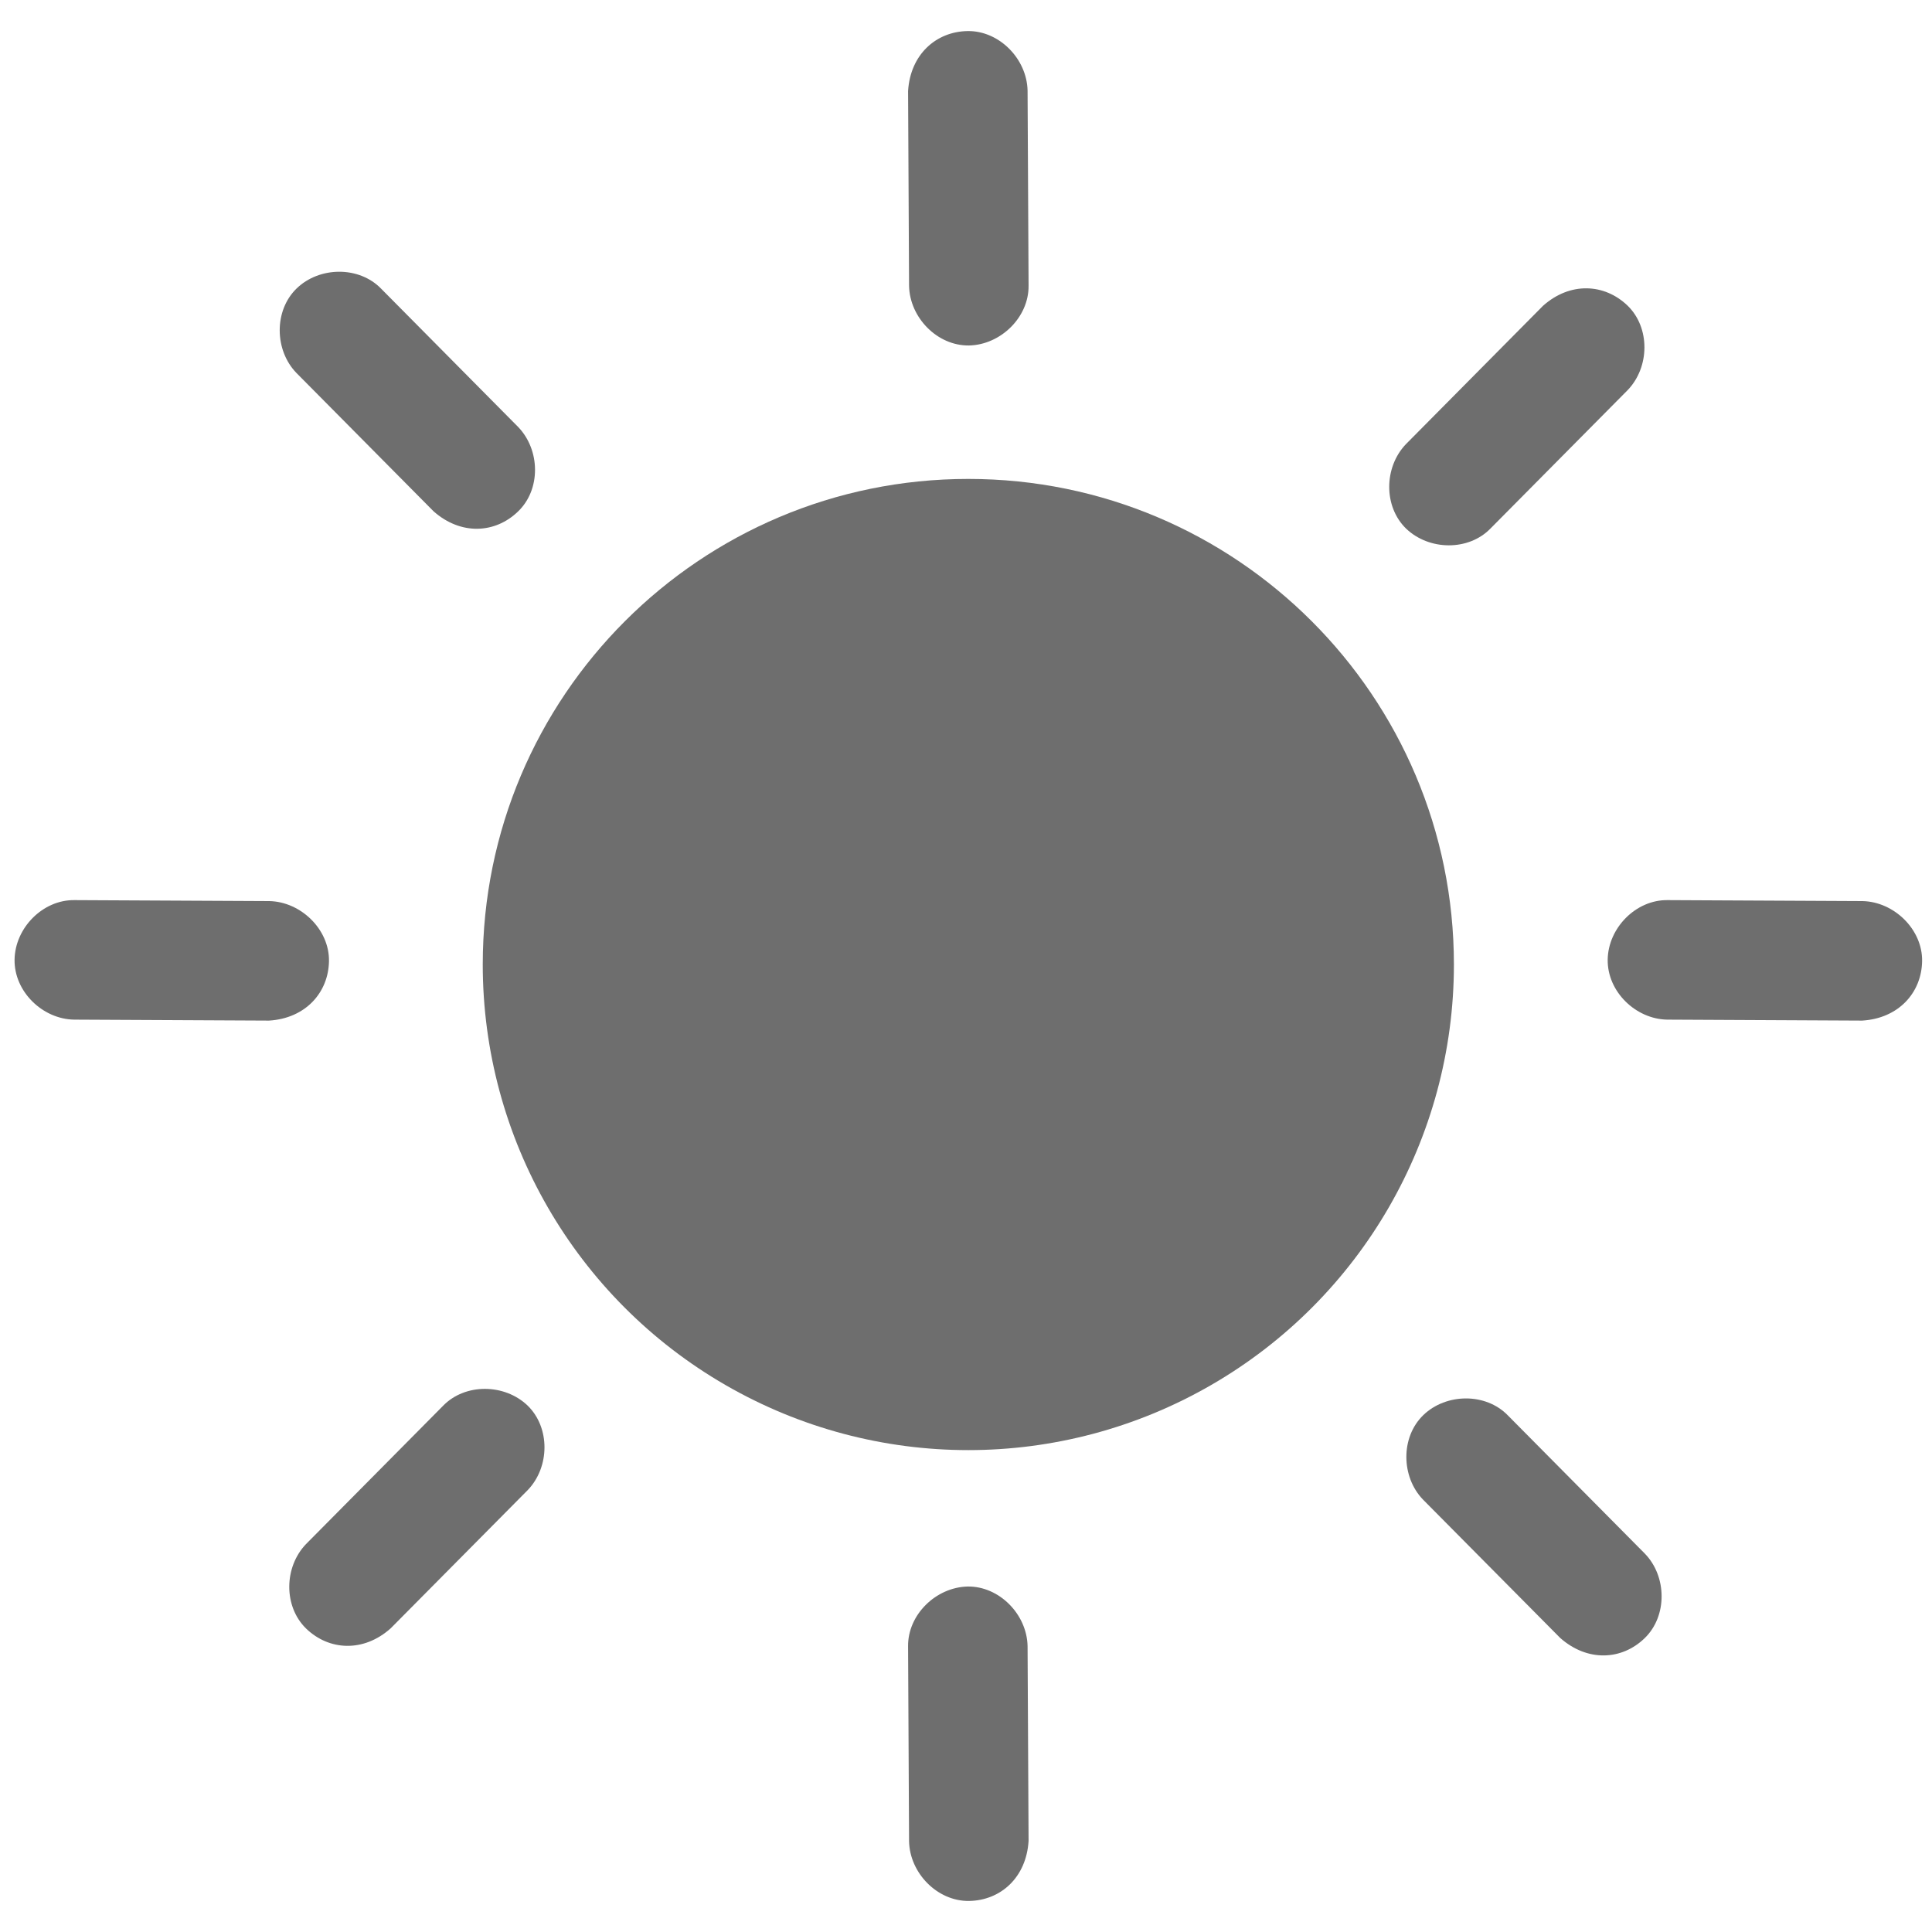 <?xml version="1.0" encoding="utf-8"?>
<!-- Generator: Adobe Illustrator 16.0.0, SVG Export Plug-In . SVG Version: 6.00 Build 0)  -->
<!DOCTYPE svg PUBLIC "-//W3C//DTD SVG 1.1//EN" "http://www.w3.org/Graphics/SVG/1.1/DTD/svg11.dtd">
<svg version="1.1" id="图层_1" xmlns="http://www.w3.org/2000/svg" xmlns:xlink="http://www.w3.org/1999/xlink" x="0px" y="0px"
	 width="100px" height="100px" viewBox="0 0 100 100" enable-background="new 0 0 100 100" xml:space="preserve">
<g display="none">
	<g display="inline">
		<path fill="#6E6E6E" d="M50.99,6.927l-0.35-0.214C51.378,7.714,51.378,7.246,50.99,6.927L50.99,6.927z M89.76,26.57
			c0.702,0.004,1.377-0.272,1.877-0.766c0.496-0.493,0.778-1.167,0.783-1.868V9.995c-0.008-1.458-1.197-2.637-2.654-2.629H75.713
			c-1.46-0.008-2.646,1.171-2.654,2.629v4.331h-8.627c-0.271-0.045-0.545-0.045-0.813,0h-36.9V9.995
			c-0.008-1.458-1.194-2.637-2.652-2.629H10.011C8.552,7.358,7.366,8.537,7.356,9.995v13.931c0.01,1.458,1.196,2.636,2.655,2.631
			h4.367v45.96h-4.367c-0.701-0.004-1.375,0.272-1.873,0.767c-0.498,0.493-0.78,1.167-0.782,1.87v13.931
			c0.01,1.459,1.196,2.634,2.655,2.629h14.054c0.7,0,1.373-0.272,1.871-0.767c0.498-0.497,0.78-1.166,0.782-1.869v-4.329H73.05
			v4.329c0.003,0.703,0.282,1.372,0.78,1.869c0.497,0.494,1.172,0.767,1.873,0.767h14.054c0.701,0,1.374-0.272,1.872-0.767
			c0.497-0.497,0.78-1.166,0.782-1.869V75.162c-0.002-0.7-0.285-1.373-0.782-1.866c-0.498-0.495-1.171-0.771-1.872-0.771h-4.366
			V35.542c0.006-0.089,0.006-0.179,0-0.269v-8.708h4.377L89.76,26.57z M19.702,45.104c0.159-0.104,0.311-0.224,0.447-0.358
			l25.336-25.142h12.087l-37.87,37.574V45.104z M24.069,26.566c1.458,0.004,2.645-1.172,2.652-2.63v-4.334h11.251L19.696,37.739
			V26.566H24.069z M19.702,64.627l45.384-45.026h7.967v3.234l-50.107,49.69h-3.259v-7.898H19.702L19.702,64.627z M80.08,53.609
			l-25.457,25.25c-0.189,0.188-0.35,0.4-0.473,0.631H42.055L80.08,41.776V53.609z M75.713,72.525c-0.701,0-1.377,0.274-1.873,0.771
			c-0.498,0.493-0.779,1.166-0.781,1.866v4.328H61.512L80.08,61.064v11.461H75.713z M80.08,34.32L34.534,79.49h-7.816v-3.247
			l50.083-49.677h3.279V34.32z"/>
	</g>
</g>
<g display="none">
	<path display="inline" fill="#6E6E6E" d="M49.888,6.713c-23.472,0-42.5,19.029-42.5,42.5s19.028,42.5,42.5,42.5
		c23.471,0,42.5-19.027,42.5-42.5C92.389,25.741,73.359,6.713,49.888,6.713L49.888,6.713z M49.888,83.912
		c-19.164,0-34.7-15.535-34.7-34.699s15.534-34.7,34.7-34.7c19.163,0,34.699,15.536,34.699,34.7S69.051,83.912,49.888,83.912
		L49.888,83.912z"/>
	<path display="inline" fill="#6E6E6E" d="M47.954,29.176c0,2.761,2.241,5.002,5.007,5.002c2.762,0,5.003-2.241,5.003-5.002
		c0-2.767-2.241-5.008-5.003-5.008C50.195,24.17,47.954,26.411,47.954,29.176L47.954,29.176z M51.518,75.258
		c-3.69,0.922-8.801,0.842-11.354-0.186c-2.557-1.023-3.486-4.754-2.064-8.284l6.369-15.871c1.417-3.53-0.426-7.254-4.092-8.272
		l-1.218-0.338c-3.666-1.018-3.594-2.352,0.164-2.96l3.644-0.595c3.757-0.611,8.919-0.274,11.474,0.75
		c2.557,1.027,3.479,4.753,2.054,8.285l-5.937,14.701c-1.429,3.531,0.358,7.312,3.959,8.398c3.608,1.09,3.537,2.735-0.154,3.66
		l-2.842,0.711H51.518L51.518,75.258z"/>
</g>
<path display="none" fill="#6E6E6E" d="M97.372,44.407L79.967,22.485c-1.922-2.402-5.479-2.402-7.4,0L55.258,44.407
	c-1.346,1.635-0.09,4.134,2.024,4.134h6.823c-0.19,12.783-0.19,29.034-22.593,42.012c-0.577,0.385-0.289,1.25,0.384,1.153
	c42.875-6.634,46.336-35.38,46.434-43.069h7.111C97.563,48.541,98.718,46.042,97.372,44.407L97.372,44.407z M42.569,49.886h-6.824
	c0.192-12.784,0.192-29.035,22.595-42.011c0.577-0.384,0.288-1.25-0.384-1.154c-42.884,6.633-46.344,35.475-46.44,43.069H4.403
	c-2.115,0-3.364,2.499-2.019,4.133l17.398,21.923c1.923,2.403,5.479,2.403,7.401,0l17.405-21.923
	C45.838,52.385,44.685,49.886,42.569,49.886L42.569,49.886z"/>
<path display="none" fill="#6E6E6E" d="M92.389,65.143h-42.5V54.518H23.334v-42.5h37.18v10.625h31.875l-10.625,21.25L92.389,65.143z
	 M12.709,91.714c-2.94,0-5.321-2.381-5.321-5.305V12.034c0-2.941,2.38-5.321,5.321-5.321s5.321,2.379,5.321,5.321v74.375
	C18.013,89.333,15.633,91.714,12.709,91.714L12.709,91.714z"/>
<g display="none">
	<path display="inline" fill="#6E6E6E" d="M49.888,6.713c-23.472,0-42.5,19.028-42.5,42.5c0,23.473,19.028,42.5,42.5,42.5
		c23.471,0,42.5-19.027,42.5-42.5C92.389,25.742,73.359,6.713,49.888,6.713L49.888,6.713z M53.518,9.724c0,0,2.662-1.544,3.59-0.617
		c0.926,0.926,4.168-0.154,12.506,4.786c0,0-1.836,1.959-2.237,1.841c0.233,0.426,0.955,1.724,1.466,2.526
		c0.618,0.97,0.771,1.037,0.771,1.037l-0.616,0.927l0.616,0.154c-0.616-0.154-0.926,1.698-1.819,2.007
		c-0.896,0.309,0.274,2.007-0.032,2.316c-0.31,0.309,0.153,3.088,0,4.725c-0.154,1.638-0.771,0.216-1.543,0
		c-0.773-0.215-2.01-0.711-2.113-1.174c-0.106-0.463-0.358-1.853-0.051-2.625c0.309-0.771-0.926-1.544-1.543-2.11
		c-0.617-0.565-3.088,0.104-3.552,0c-0.463-0.103-0.772-1.44-0.772-2.676c0-1.236,2.162,0.154,3.379,0
		c1.218-0.154,1.408-3.232,1.408-3.232l-0.07-2.617c-0.498-0.199-0.579-0.458,0.226-0.79c0,0-2.625-0.617-3.241,0.772
		c-0.617,1.389-0.928,1.255-1.082,2.635s-2.572,0.164-3.14,0c-0.565-0.165-2.11-2.018-2.11-2.018
		c0.465-1.081,0.772-1.853,0.772-1.853l-0.81-1.853V9.724H53.518z M29.159,24.083c0.262-0.35,2.008-3.396,4.169-2.47
		c2.162,0.926,3.551-1.081,3.551-1.081s3.174-3.242,3.363-2.779l0.189,0.463c-0.189-0.463,2.625-1.235,2.934,0.31
		c0.309,1.544,2.162,2.32,2.162,2.32s-1.081,1.848-0.772,3.237c0.309,1.391,1.389,1.699,0.772,2.935
		c-0.618,1.234-1.853,1.698-2.162,2.315c-0.309,0.618-2.848-2.007-3.123-2.934c-0.275-0.926-1.631-1.853-2.806-1.544
		s-4.263,1.081-4.88,0.772C31.939,25.318,28.436,25.049,29.159,24.083L29.159,24.083z M70.539,69.479
		c-1.234,3.242-4.168,8.803-5.712,10.347c-1.545,1.545-3.397,4.478-4.787,5.559c-1.39,1.08-1.39,3.089-3.088,2.935
		c-1.699-0.154-3.706-4.941-3.243-6.176c0.464-1.236-8.492-3.398-8.492-3.398s-3.86-0.463-4.632-7.873
		c-0.137-1.32-0.226-2.256-0.279-2.906c-1.16-0.512-5.71-2.396-8.522-1.727c-3.243,0.771-4.015-1.029-6.794-1.441l-4.787-4.426
		c0,0-7.874-9.109-6.948-10.654c0.926-1.544,0.926-5.713,1.081-6.64c0.155-0.926-1.232-6.794-1.157-7.565
		c0.076-0.772-1.159-3.706-1.159-3.706s2.934-6.177,3.397-6.177s2.162,5.25,3.86,5.404c1.698,0.154,6.33-0.154,7.025-0.926
		c0.695-0.772,1.313-1.698,2.084-1.698s0.772-0.464,2.162,0.154c1.389,0.617,2.934,1.544,3.551,2.47
		c0.618,0.927-0.463,2.779,2.779,2.779c3.243,0,3.243-0.771,3.706,1.39c0.463,2.162,1.012,6.948-0.343,7.258
		c-1.355,0.309-5.37,5.009-5.061,6.519c0.309,1.51,0.309,3.826-0.309,5.216c-0.617,1.389-1.081,1.852-3.396,1.697
		c-2.315-0.156-4.274-1.39-4.917,0.463c-0.642,1.854-1.871,6.026,0.285,5.606c0,0,3.396-1.034,4.632,0
		c1.235,1.033,9.11,4.431,9.11,4.431s7.103-7.722,18.22-2.779l1.853,1.236l3.089-0.672c0,0,4.014-1.183,5.404-0.873l1.39,0.309
		v-0.617C70.539,62.994,71.773,66.236,70.539,69.479L70.539,69.479z M88.604,51.878c0,0-0.926-1.391-0.926-2.852
		c0-1.462-1.08-1.318-1.08-3.171s-1.391-1.235-2.316-2.47c-0.926-1.235-1.389,0.463-2.161,0.617s-0.618,1.39-1.39,2.856
		c-0.772,1.467-2.779,2.394-3.396,2.118c-0.618-0.273-2.936-2.35-3.089-2.813c-0.155-0.463-3.243-3.088-3.157-3.705
		c0.086-0.618-0.857-3.86-1.475-5.404c-0.618-1.544,0-7.628,0-7.628c-0.928-0.524,8.492-4.416,7.257-4.879
		c-1.235-0.464-1.853-5.559-1.853-5.559l4.494,2.315c4.494,2.316,10.174,20.691,10.174,20.691v5.249L88.604,51.878z"/>
</g>
<g display="none">
	<path display="inline" fill="#6E6E6E" d="M86.499,45.256c0.255-1.365,0.383-2.752,0.383-4.139c0-12.57-10.226-22.794-22.792-22.794
		c-6.98,0-13.416,3.192-17.661,8.399c-2.842-1.455-6.019-2.233-9.294-2.233c-9.86,0-18.113,7.019-20.029,16.321
		C8.902,44.35,3.308,52.552,3.308,61.752c0,12.566,10.226,22.792,22.796,22.792h52.458c11.274,0,20.448-9.171,20.448-20.443
		C99.01,55.64,93.841,48.361,86.499,45.256L86.499,45.256z M78.562,78.571H26.104c-9.29,0-16.821-7.533-16.821-16.819
		c0-8.116,5.751-14.884,13.397-16.466c0-0.119-0.017-0.234-0.017-0.354c0-7.988,6.481-14.471,14.472-14.471
		c4.445,0,8.418,2.012,11.072,5.164c2.28-6.593,8.52-11.328,15.883-11.328c9.286,0,16.815,7.529,16.815,16.819
		c0,3.109-0.859,6.011-2.326,8.508c7.983,0.008,14.454,6.482,14.454,14.476C93.033,72.089,86.555,78.571,78.562,78.571
		L78.562,78.571z M78.562,78.571"/>
	<path display="inline" fill="#6E6E6E" d="M78.574,53.262h-0.002c-1.1,0-1.993,0.894-1.993,1.991c0,1.102,0.89,1.99,1.991,1.994
		c3.775,0,6.844,3.076,6.844,6.854s-3.075,6.849-6.853,6.849H26.104c-5.075,0-9.199-4.122-9.199-9.197
		c0-4.343,3.078-8.129,7.319-9.005c1.076-0.222,1.77-1.276,1.548-2.356c-0.226-1.072-1.276-1.766-2.357-1.544
		c-6.081,1.259-10.494,6.687-10.494,12.905c0,7.27,5.913,13.183,13.182,13.183h52.458c5.977,0,10.839-4.862,10.839-10.834
		C89.4,58.128,84.542,53.271,78.574,53.262L78.574,53.262z M52.877,39.343c1.036,0.357,2.17-0.191,2.531-1.229
		c1.28-3.709,4.769-6.198,8.682-6.198c5.071,0,9.197,4.126,9.197,9.201c0,1.616-0.442,3.225-1.276,4.641
		c-0.558,0.953-0.242,2.17,0.706,2.727c0.319,0.188,0.666,0.276,1.008,0.276c0.684,0,1.349-0.349,1.719-0.978
		c1.195-2.033,1.825-4.339,1.825-6.666c0-7.27-5.908-13.183-13.179-13.183c-5.608,0-10.61,3.569-12.446,8.874
		C51.286,37.85,51.835,38.986,52.877,39.343L52.877,39.343z M28.265,46.805h0.025c1.089,0,1.976-0.872,1.991-1.966
		c0.051-3.722,3.126-6.754,6.853-6.754c2.024,0,3.933,0.889,5.245,2.446c0.706,0.842,1.961,0.948,2.803,0.242
		s0.953-1.965,0.243-2.807c-2.067-2.455-5.087-3.867-8.291-3.867c-5.896,0-10.754,4.798-10.834,10.689
		C26.285,45.886,27.163,46.792,28.265,46.805L28.265,46.805z M28.265,46.805"/>
</g>
<rect x="18.668" y="37.371" display="none" fill="none" width="55.322" height="55.409"/>
<g display="none">
	<path display="inline" fill="#6E6E6E" d="M49.532,6.429c-24.862,0-45.009,20.154-45.009,45.01c0,24.86,20.146,45.008,45.009,45.008
		c24.855,0,45.01-20.147,45.01-45.008C94.542,26.581,74.388,6.429,49.532,6.429L49.532,6.429z M49.532,86.695
		c-19.475,0-35.263-15.788-35.263-35.257c0-19.477,15.789-35.258,35.263-35.258c19.473,0,35.255,15.781,35.255,35.258
		C84.789,70.907,69.005,86.695,49.532,86.695L49.532,86.695z M49.532,86.695"/>
	<path display="inline" fill="#6E6E6E" d="M53.777,51.438c0,2.349-1.9,4.242-4.245,4.242c-2.352,0-4.251-1.894-4.251-4.242
		c0-2.351,1.9-4.251,4.251-4.251C51.877,47.187,53.777,49.087,53.777,51.438L53.777,51.438z M53.777,51.438"/>
	<path display="inline" fill="#6E6E6E" d="M53.777,22.932c0,2.345-1.9,4.251-4.245,4.251c-2.352,0-4.251-1.906-4.251-4.251
		c0-2.352,1.9-4.25,4.251-4.25C51.877,18.682,53.777,20.58,53.777,22.932L53.777,22.932z M53.777,22.932"/>
	<path display="inline" fill="#6E6E6E" d="M53.777,79.944c0,2.344-1.9,4.247-4.245,4.247c-2.352,0-4.251-1.903-4.251-4.247
		c0-2.347,1.9-4.252,4.251-4.252C51.877,75.692,53.777,77.598,53.777,79.944L53.777,79.944z M53.777,79.944"/>
	<path display="inline" fill="#6E6E6E" d="M21.027,47.187c2.345,0,4.251,1.9,4.251,4.251c0,2.349-1.906,4.242-4.251,4.242
		c-2.352,0-4.251-1.894-4.251-4.242C16.776,49.087,18.676,47.187,21.027,47.187L21.027,47.187z M21.027,47.187"/>
	<path display="inline" fill="#6E6E6E" d="M78.039,47.187c2.34,0,4.248,1.9,4.248,4.251c0,2.349-1.908,4.242-4.248,4.242
		c-2.354,0-4.251-1.894-4.251-4.242C73.788,49.087,75.686,47.187,78.039,47.187L78.039,47.187z M78.039,47.187"/>
	<path display="inline" fill="#6E6E6E" d="M53.277,58.435L26.276,30.43l1.497-1.246l29.256,25.752L53.277,58.435z M53.277,58.435"/>
	<path display="inline" fill="#6E6E6E" d="M67.035,36.937L45.781,56.932l-2.754-2.493l22.005-19.506L67.035,36.937z M67.035,36.937"
		/>
</g>
<path display="none" fill="#6E6E6E" d="M-40.907,62.336c0,8.152,6.608,14.76,14.76,14.76s14.76-6.607,14.76-14.76
	c0-8.15-6.608-14.758-14.76-14.758S-40.907,54.186-40.907,62.336L-40.907,62.336z M-40.907,62.336"/>
<rect x="-53.265" y="35.798" display="none" fill="none" width="54.225" height="53.229"/>
<g>
	<path fill="#6E6E6E" d="M24.987,49.922c0,8.981,4.79,17.28,12.566,21.768c7.777,4.49,17.357,4.49,25.134,0
		c7.775-4.487,12.567-12.786,12.567-21.768c0-13.878-11.254-25.133-25.135-25.133S24.987,36.044,24.987,49.922L24.987,49.922z
		 M50.083,1.608c1.635-0.024,3.067,1.432,3.104,3.081l0.052,10.088c0.024,1.635-1.434,3.068-3.079,3.105
		c-1.636,0.025-3.069-1.431-3.107-3.081L47.002,4.714C47.116,2.824,48.448,1.633,50.083,1.608L50.083,1.608z M99.488,49.747
		c-0.025,1.632-1.216,2.966-3.104,3.079l-10.091-0.05c-1.635-0.028-3.104-1.457-3.079-3.107c0.024-1.636,1.458-3.104,3.104-3.079
		l10.092,0.05C98.045,46.679,99.514,48.112,99.488,49.747L99.488,49.747z M17.028,49.747c-0.026,1.632-1.218,2.966-3.105,3.079
		l-10.09-0.05c-1.635-0.028-3.105-1.457-3.079-3.107c0.025-1.636,1.457-3.104,3.105-3.079l10.088,0.05
		C15.583,46.679,17.053,48.112,17.028,49.747L17.028,49.747z M50.16,98.393c-1.636,0.024-3.069-1.434-3.107-3.083l-0.051-10.088
		c-0.025-1.636,1.433-3.064,3.081-3.104c1.635-0.024,3.067,1.433,3.104,3.079l0.052,10.087
		C53.125,97.177,51.794,98.367,50.16,98.393L50.16,98.393z M50.16,98.393"/>
	<path fill="#6E6E6E" d="M84.241,15.817c1.177,1.141,1.152,3.18,0.011,4.371l-7.098,7.161c-1.141,1.181-3.182,1.153-4.372,0.014
		c-1.178-1.141-1.153-3.182-0.012-4.373l7.097-7.162C81.275,14.574,83.051,14.675,84.241,15.817L84.241,15.817z M85.127,84.792
		c-1.178,1.142-2.952,1.241-4.37-0.011l-7.101-7.161c-1.14-1.181-1.166-3.236,0.014-4.374c1.181-1.141,3.233-1.165,4.374,0.012
		l7.097,7.161C86.282,81.599,86.308,83.65,85.127,84.792L85.127,84.792z M26.811,26.477c-1.178,1.139-2.953,1.242-4.371-0.013
		l-7.098-7.161c-1.141-1.178-1.167-3.232,0.012-4.373c1.179-1.142,3.232-1.167,4.373,0.012l7.097,7.162
		C27.965,23.294,28.004,25.335,26.811,26.477L26.811,26.477z M15.849,84.298c-1.179-1.142-1.154-3.182-0.012-4.374l7.097-7.161
		c1.142-1.176,3.181-1.152,4.372-0.014c1.178,1.142,1.154,3.183,0.014,4.373l-7.099,7.161
		C18.814,85.539,17.028,85.436,15.849,84.298L15.849,84.298z M15.849,84.298"/>
</g>
<g display="none">
	<g display="inline">
		<path fill="#6E6E6E" d="M96.033,59.277C91.992,80.35,73.646,96.274,51.598,96.274c-25.012,0-45.29-20.479-45.29-45.753
			c0-20.76,13.723-38.202,32.492-43.783c0.442-0.201,0.935-0.311,1.448-0.311c2.001,0,3.619,1.639,3.619,3.659
			C29.963,45.535,58.225,71.161,92.534,54.723c2.003,0,3.621,1.639,3.621,3.659C96.155,58.694,96.104,58.995,96.033,59.277
			L96.033,59.277z M96.033,59.277"/>
	</g>
</g>
</svg>
